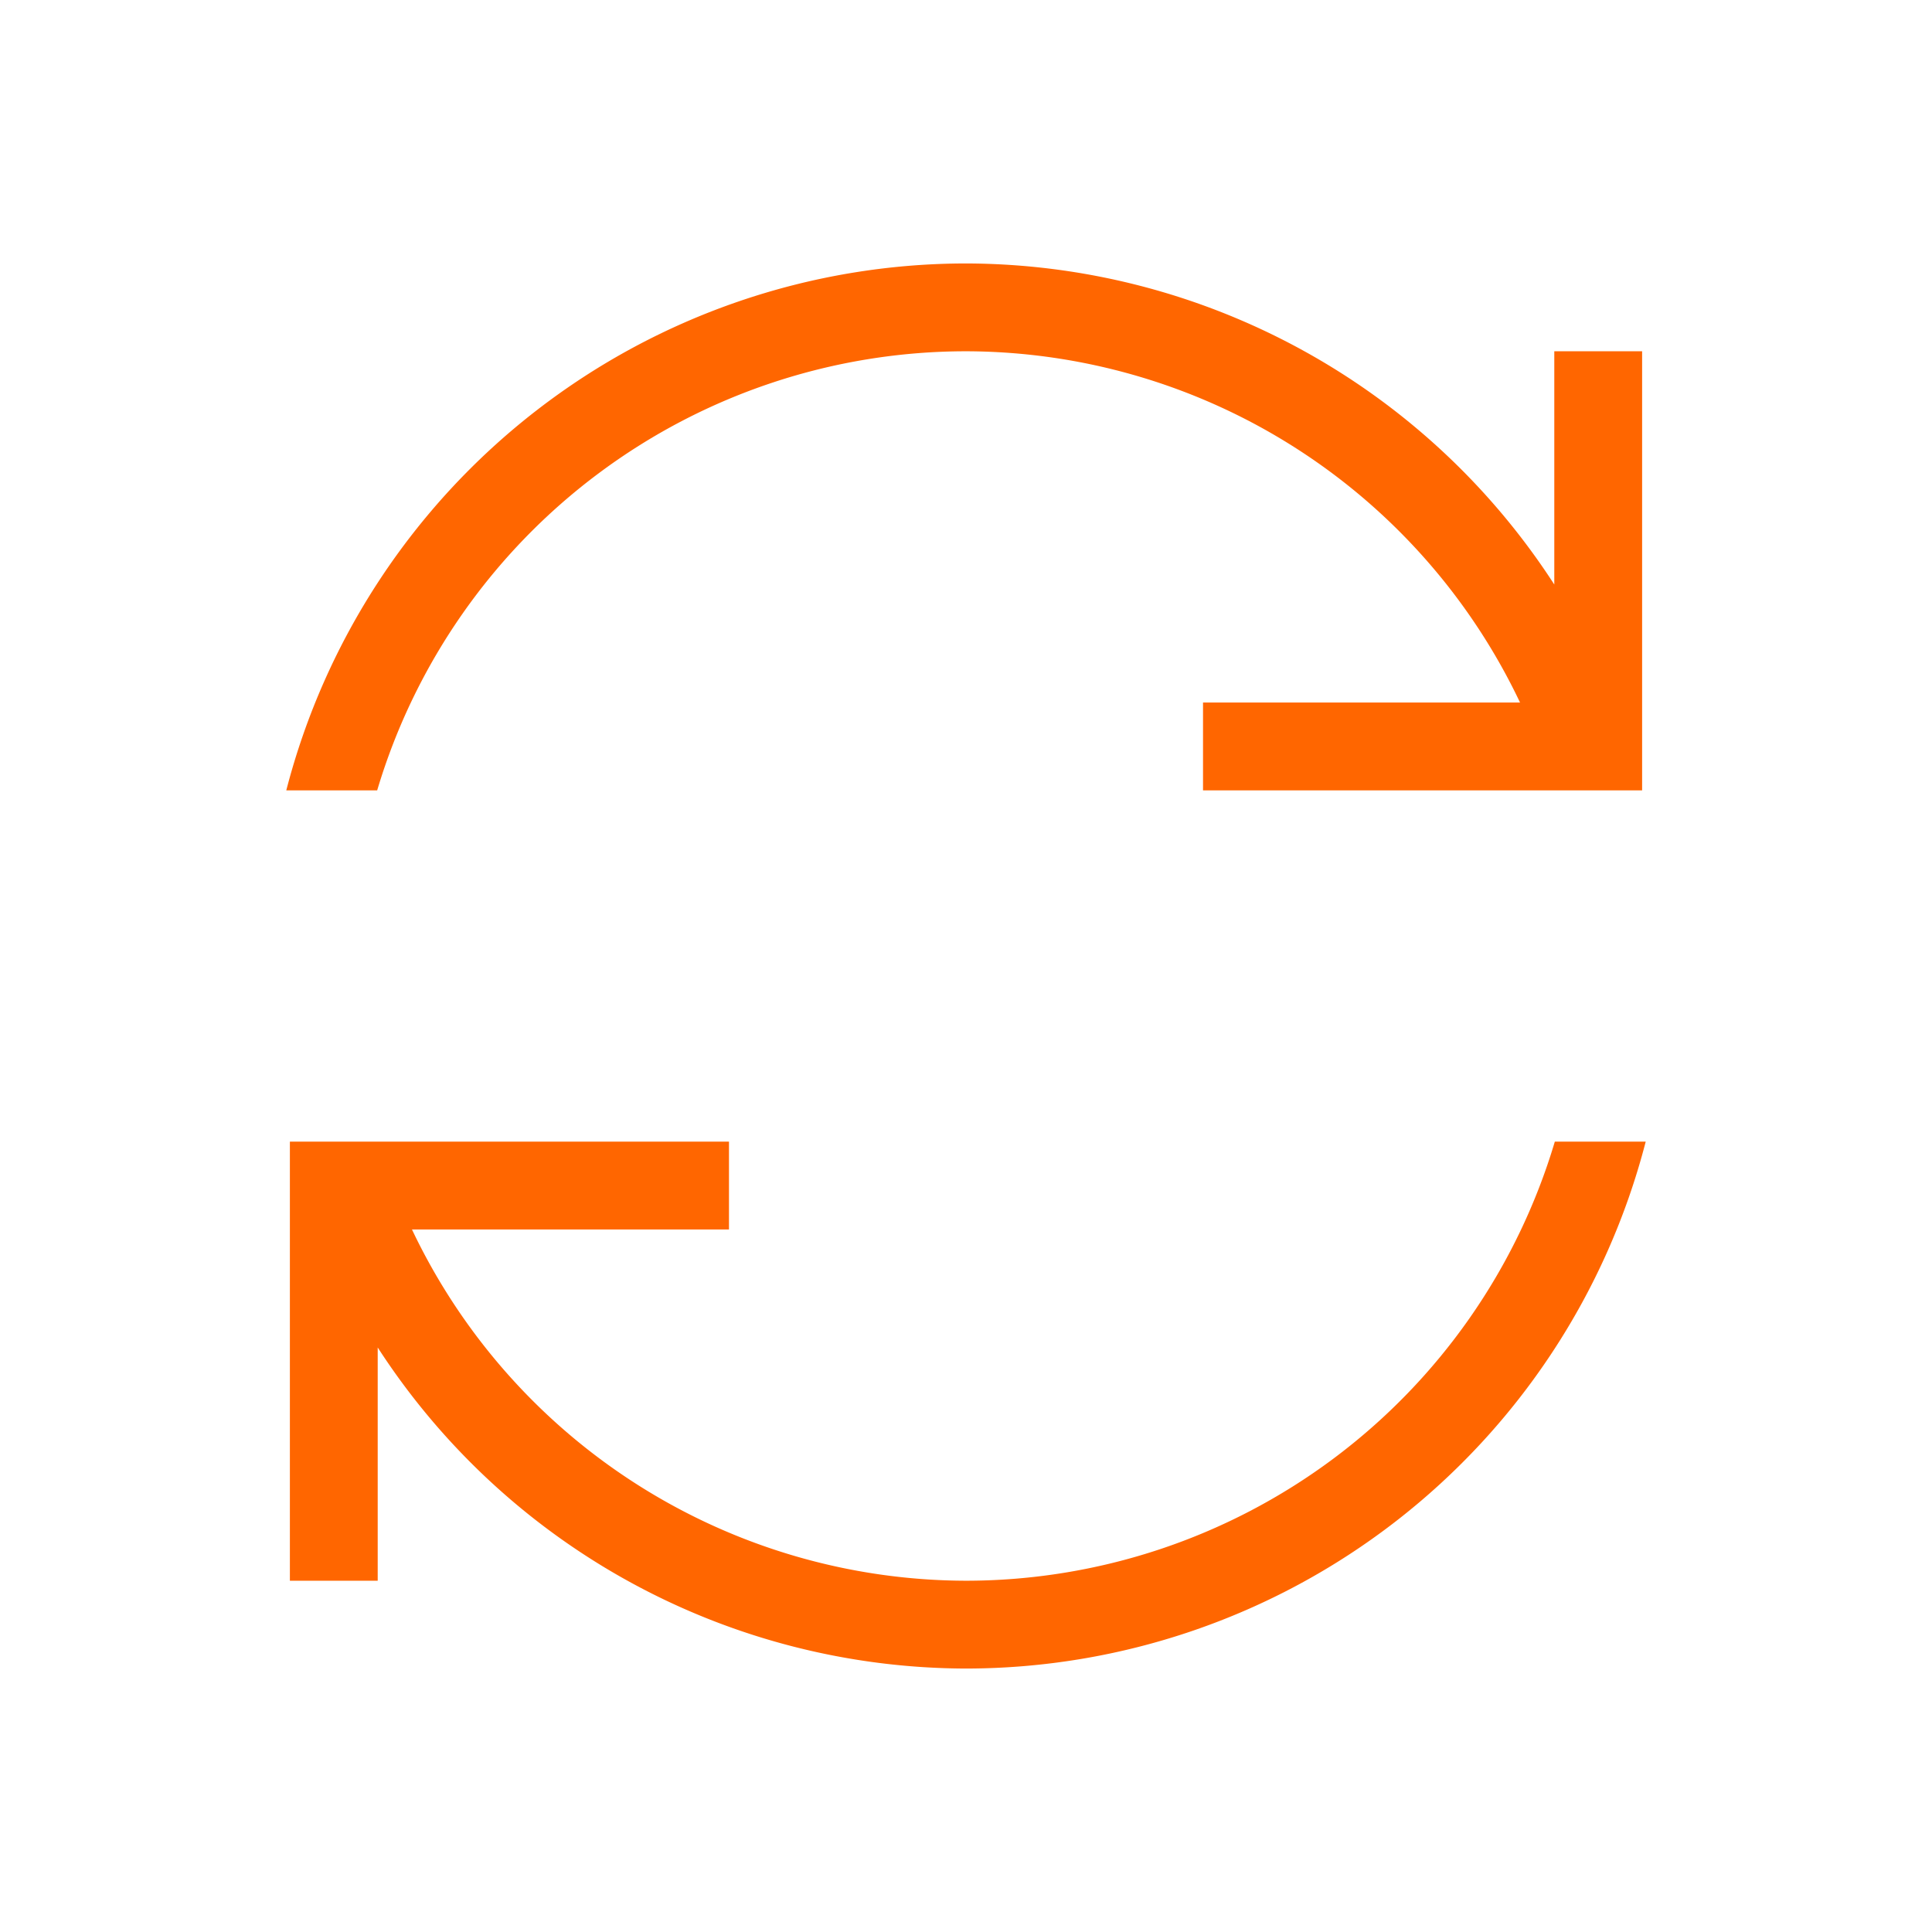 <svg xmlns="http://www.w3.org/2000/svg" viewBox="0 0 22 22">
  <defs id="defs3051">
    <style type="text/css" id="current-color-scheme">
      .ColorScheme-Text {
        color:#232629;
      }
      </style>
  </defs>
 <path 
     style="fill:#ff6600;fill-opacity:1;stroke:none" 
     d="M 11 3 A 8 8 0 0 0 3.26 9 L 4.295 9 A 7 7 0 0 1 11 4 A 7 7 0 0 1 17.309 8 L 13.699 8 L 13.699 9 L 17.701 9 L 18.699 9 L 18.699 8.887 L 18.699 8 L 18.699 4 L 17.699 4 L 17.699 6.656 A 8 8 0 0 0 11 3 z M 3.301 13 L 3.301 13.113 L 3.301 14 L 3.301 18 L 4.301 18 L 4.301 15.344 A 8 8 0 0 0 11 19 A 8 8 0 0 0 18.74 13 L 17.705 13 A 7 7 0 0 1 11 18 A 7 7 0 0 1 4.691 14 L 8.301 14 L 8.301 13 L 4.301 13 L 4.299 13 L 3.301 13 z "
     class="ColorScheme-Text"
     />
</svg>
